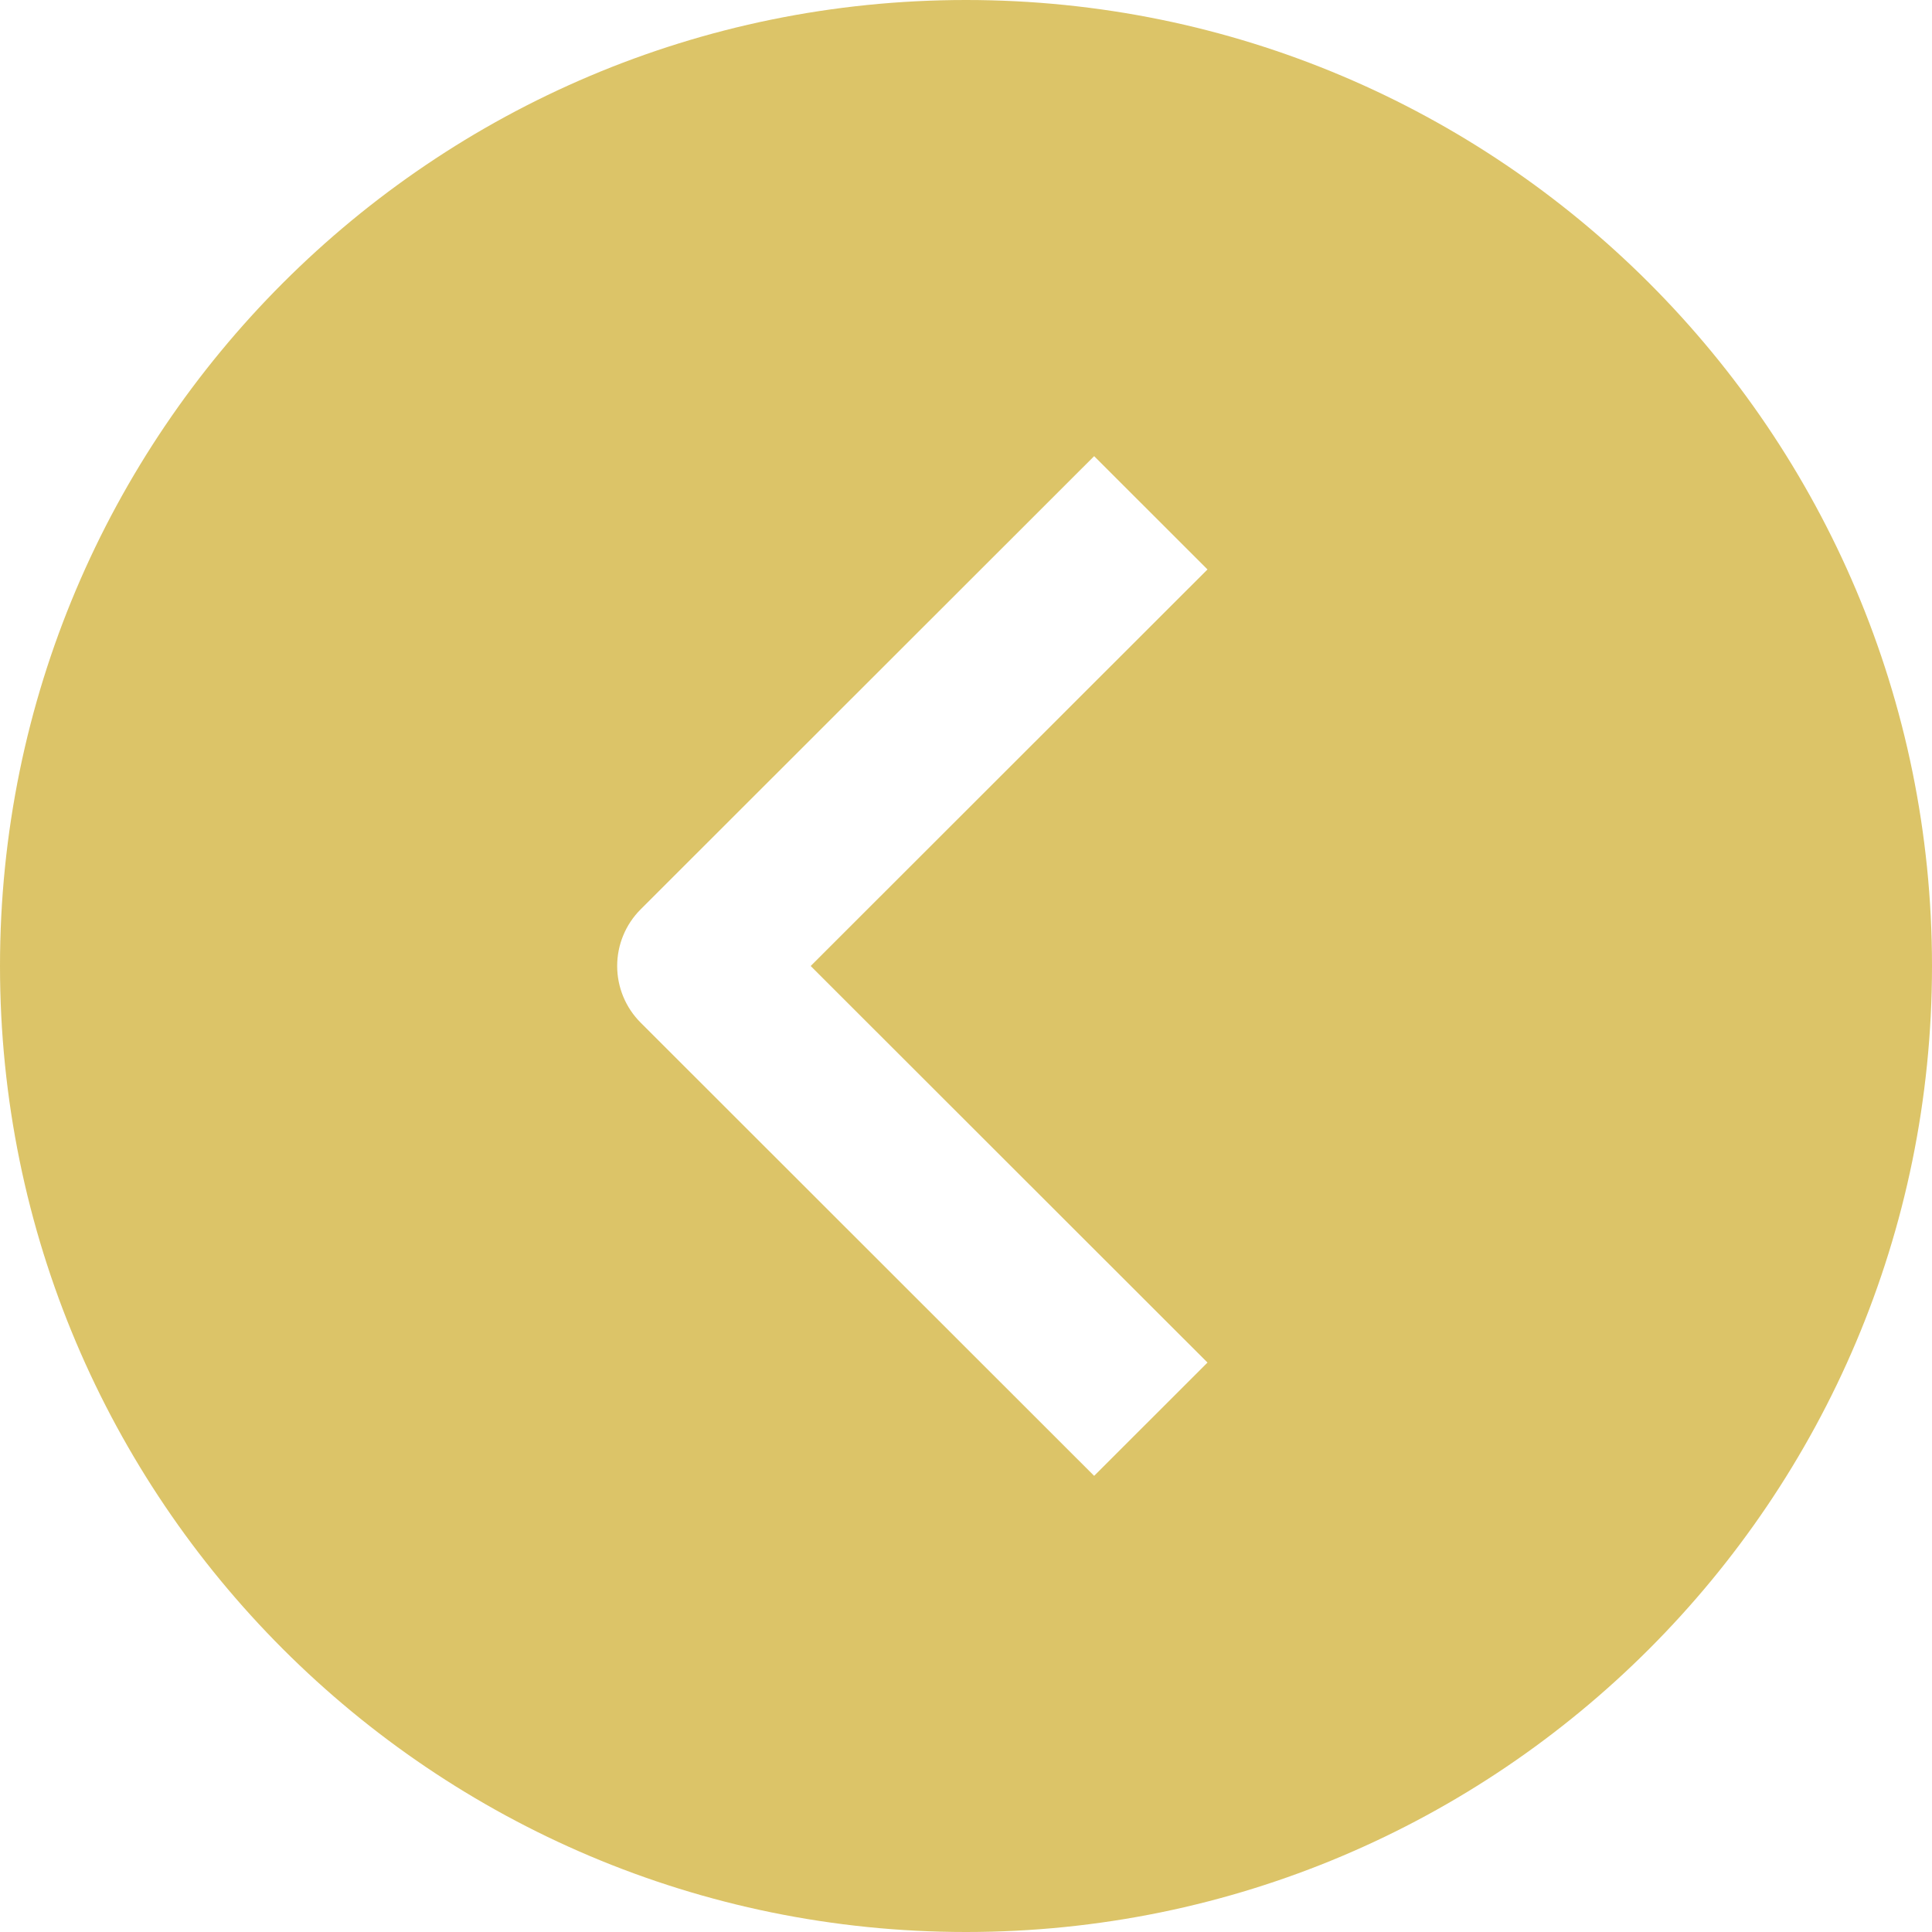 <svg width="58" height="58" viewBox="0 0 58 58" fill="none" xmlns="http://www.w3.org/2000/svg">
<path fill-rule="evenodd" clip-rule="evenodd" d="M29 0C12.984 0 0 12.984 0 29C0 45.016 12.984 58 29 58C45.016 58 58 45.016 58 29C58 12.984 45.016 0 29 0ZM32.847 13.694L19.232 27.3C18.781 27.751 18.528 28.362 18.528 29C18.528 29.638 18.781 30.249 19.232 30.7L32.847 44.306L36.25 40.905L24.337 29L36.25 17.095L32.847 13.694Z" fill="#D3B543" fill-opacity="0.8"/>
</svg>
